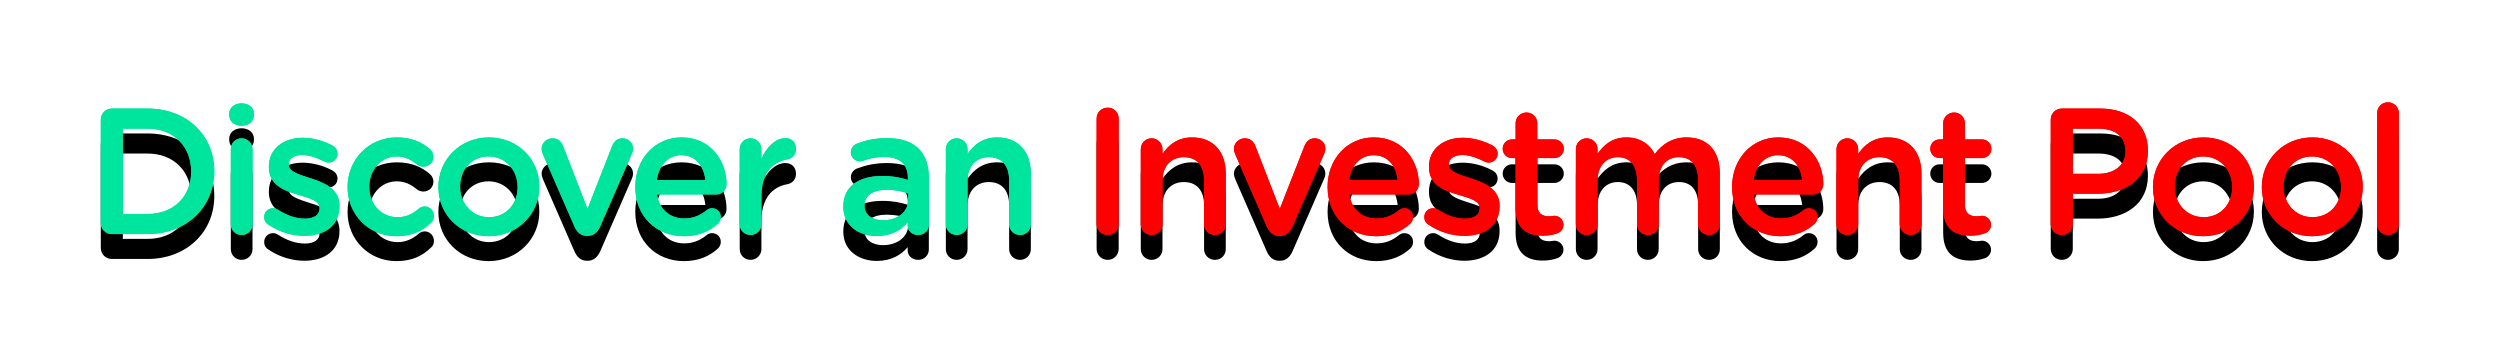 <svg width="502" height="68" viewBox="0 0 502 68" fill="none" xmlns="http://www.w3.org/2000/svg">
<path d="M20.24 49.768C20.24 51.028 21.212 52 22.472 52H29.636C37.556 52 43.028 46.492 43.028 39.4V39.328C43.028 32.236 37.556 26.8 29.636 26.8H22.472C21.212 26.8 20.24 27.772 20.24 29.032V49.768ZM24.668 47.968V30.832H29.636C34.928 30.832 38.384 34.468 38.384 39.4V39.472C38.384 44.404 34.928 47.968 29.636 47.968H24.668ZM46.024 28.096C46.024 29.392 47.104 30.256 48.508 30.256C49.912 30.256 50.992 29.392 50.992 28.096V27.88C50.992 26.584 49.912 25.756 48.508 25.756C47.104 25.756 46.024 26.584 46.024 27.88V28.096ZM46.348 50.02C46.348 51.244 47.32 52.18 48.508 52.18C49.732 52.18 50.704 51.244 50.704 50.02V34.972C50.704 33.748 49.732 32.776 48.508 32.776C47.284 32.776 46.348 33.748 46.348 34.972V50.02ZM61.113 52.36C65.073 52.36 68.169 50.38 68.169 46.384V46.312C68.169 42.892 65.037 41.632 62.265 40.768C60.033 40.048 57.981 39.472 57.981 38.068V37.996C57.981 36.916 58.953 36.124 60.645 36.124C61.977 36.124 63.561 36.628 65.109 37.42C65.397 37.564 65.613 37.636 65.973 37.636C66.981 37.636 67.773 36.88 67.773 35.872C67.773 35.116 67.341 34.54 66.729 34.216C64.893 33.244 62.769 32.668 60.753 32.668C56.973 32.668 53.985 34.864 53.985 38.464V38.536C53.985 42.172 57.117 43.324 59.925 44.116C62.157 44.8 64.173 45.304 64.173 46.78V46.852C64.173 48.112 63.093 48.904 61.221 48.904C59.493 48.904 57.585 48.292 55.749 47.068C55.497 46.924 55.173 46.816 54.813 46.816C53.805 46.816 53.049 47.608 53.049 48.58C53.049 49.3 53.409 49.84 53.877 50.092C56.073 51.604 58.701 52.36 61.113 52.36ZM79.616 52.432C82.784 52.432 84.836 51.352 86.528 49.732C86.924 49.408 87.14 48.94 87.14 48.364C87.14 47.32 86.312 46.456 85.268 46.456C84.764 46.456 84.332 46.708 84.08 46.924C82.892 47.932 81.56 48.616 79.832 48.616C76.484 48.616 74.144 45.916 74.144 42.532V42.46C74.144 39.148 76.484 36.412 79.652 36.412C81.38 36.412 82.604 37.096 83.72 38.032C84.008 38.248 84.476 38.464 85.016 38.464C86.132 38.464 87.032 37.6 87.032 36.484C87.032 35.764 86.636 35.224 86.348 34.972C84.728 33.568 82.676 32.596 79.688 32.596C73.964 32.596 69.788 37.132 69.788 42.532V42.604C69.788 48.004 73.964 52.432 79.616 52.432ZM98.107 52.432C103.975 52.432 108.295 47.932 108.295 42.532V42.46C108.295 37.024 104.011 32.596 98.179 32.596C92.347 32.596 88.027 37.096 88.027 42.532V42.604C88.027 48.004 92.311 52.432 98.107 52.432ZM98.179 48.616C94.795 48.616 92.383 45.844 92.383 42.532V42.46C92.383 39.148 94.615 36.412 98.107 36.412C101.527 36.412 103.939 39.184 103.939 42.532V42.604C103.939 45.88 101.707 48.616 98.179 48.616ZM120.527 50.452L126.863 35.908C126.971 35.692 127.115 35.26 127.115 34.864C127.115 33.676 126.179 32.776 124.991 32.776C123.839 32.776 123.263 33.532 122.939 34.288L117.971 46.96L113.075 34.36C112.715 33.46 112.103 32.776 110.915 32.776C109.727 32.776 108.755 33.784 108.755 34.864C108.755 35.26 108.899 35.62 109.007 35.944L115.343 50.452C115.847 51.604 116.639 52.36 117.827 52.36H118.043C119.231 52.36 120.023 51.568 120.527 50.452ZM131.884 41.164C132.28 38.212 134.152 36.16 136.816 36.16C139.696 36.16 141.352 38.356 141.64 41.164H131.884ZM144.16 49.912C144.484 49.588 144.736 49.12 144.736 48.58C144.736 47.572 143.98 46.816 143.008 46.816C142.504 46.816 142.216 46.96 141.892 47.212C140.668 48.22 139.228 48.868 137.392 48.868C134.584 48.868 132.388 47.14 131.92 44.044H143.836C144.952 44.044 145.888 43.18 145.888 41.956C145.888 37.564 142.9 32.596 136.852 32.596C131.416 32.596 127.564 37.06 127.564 42.496V42.568C127.564 48.436 131.812 52.432 137.32 52.432C140.272 52.432 142.432 51.46 144.16 49.912ZM148.534 50.02C148.534 51.244 149.506 52.18 150.694 52.18C151.918 52.18 152.89 51.208 152.89 50.02V44.404C152.89 39.904 155.014 37.528 158.11 36.988C159.082 36.808 159.838 36.052 159.838 34.9C159.838 33.64 159.046 32.74 157.678 32.74C155.77 32.74 153.898 34.54 152.89 36.916V34.972C152.89 33.748 151.918 32.776 150.694 32.776C149.47 32.776 148.534 33.748 148.534 34.972V50.02ZM176.071 52.396C178.987 52.396 180.967 51.172 182.263 49.624V50.344C182.263 51.316 183.127 52.18 184.387 52.18C185.575 52.18 186.511 51.28 186.511 50.092V40.732C186.511 38.248 185.863 36.232 184.459 34.864C183.127 33.496 181.003 32.74 178.159 32.74C175.675 32.74 173.839 33.172 172.039 33.856C171.391 34.108 170.851 34.792 170.851 35.584C170.851 36.592 171.679 37.384 172.687 37.384C172.903 37.384 173.119 37.348 173.371 37.276C174.559 36.808 175.927 36.52 177.583 36.52C180.643 36.52 182.299 37.96 182.299 40.66V41.128C180.823 40.66 179.311 40.336 177.187 40.336C172.543 40.336 169.339 42.352 169.339 46.456V46.528C169.339 50.344 172.507 52.396 176.071 52.396ZM177.295 49.228C175.207 49.228 173.587 48.184 173.587 46.348V46.276C173.587 44.296 175.243 43.108 178.051 43.108C179.779 43.108 181.255 43.432 182.371 43.864V45.16C182.371 47.572 180.175 49.228 177.295 49.228ZM189.927 50.02C189.927 51.244 190.899 52.18 192.087 52.18C193.311 52.18 194.283 51.244 194.283 50.02V41.272C194.283 38.32 196.047 36.556 198.567 36.556C201.159 36.556 202.635 38.248 202.635 41.2V50.02C202.635 51.244 203.607 52.18 204.831 52.18C206.055 52.18 206.991 51.244 206.991 50.02V39.868C206.991 35.476 204.507 32.596 200.223 32.596C197.271 32.596 195.507 34.144 194.283 35.908V34.972C194.283 33.748 193.311 32.776 192.087 32.776C190.863 32.776 189.927 33.748 189.927 34.972V50.02ZM220.201 49.984C220.201 51.208 221.173 52.18 222.433 52.18C223.657 52.18 224.629 51.208 224.629 49.984V28.816C224.629 27.592 223.657 26.62 222.433 26.62C221.173 26.62 220.201 27.592 220.201 28.816V49.984ZM229.07 50.02C229.07 51.244 230.042 52.18 231.23 52.18C232.454 52.18 233.426 51.244 233.426 50.02V41.272C233.426 38.32 235.19 36.556 237.71 36.556C240.302 36.556 241.778 38.248 241.778 41.2V50.02C241.778 51.244 242.75 52.18 243.974 52.18C245.198 52.18 246.134 51.244 246.134 50.02V39.868C246.134 35.476 243.65 32.596 239.366 32.596C236.414 32.596 234.65 34.144 233.426 35.908V34.972C233.426 33.748 232.454 32.776 231.23 32.776C230.006 32.776 229.07 33.748 229.07 34.972V50.02ZM259.542 50.452L265.878 35.908C265.986 35.692 266.13 35.26 266.13 34.864C266.13 33.676 265.194 32.776 264.006 32.776C262.854 32.776 262.278 33.532 261.954 34.288L256.986 46.96L252.09 34.36C251.73 33.46 251.118 32.776 249.93 32.776C248.742 32.776 247.77 33.784 247.77 34.864C247.77 35.26 247.914 35.62 248.022 35.944L254.358 50.452C254.862 51.604 255.654 52.36 256.842 52.36H257.058C258.246 52.36 259.038 51.568 259.542 50.452ZM270.899 41.164C271.295 38.212 273.167 36.16 275.831 36.16C278.711 36.16 280.367 38.356 280.655 41.164H270.899ZM283.175 49.912C283.499 49.588 283.751 49.12 283.751 48.58C283.751 47.572 282.995 46.816 282.023 46.816C281.519 46.816 281.231 46.96 280.907 47.212C279.683 48.22 278.243 48.868 276.407 48.868C273.599 48.868 271.403 47.14 270.935 44.044H282.851C283.967 44.044 284.903 43.18 284.903 41.956C284.903 37.564 281.915 32.596 275.867 32.596C270.431 32.596 266.579 37.06 266.579 42.496V42.568C266.579 48.436 270.827 52.432 276.335 52.432C279.287 52.432 281.447 51.46 283.175 49.912ZM294.065 52.36C298.025 52.36 301.121 50.38 301.121 46.384V46.312C301.121 42.892 297.989 41.632 295.217 40.768C292.985 40.048 290.933 39.472 290.933 38.068V37.996C290.933 36.916 291.905 36.124 293.597 36.124C294.929 36.124 296.513 36.628 298.061 37.42C298.349 37.564 298.565 37.636 298.925 37.636C299.933 37.636 300.725 36.88 300.725 35.872C300.725 35.116 300.293 34.54 299.681 34.216C297.845 33.244 295.721 32.668 293.705 32.668C289.925 32.668 286.937 34.864 286.937 38.464V38.536C286.937 42.172 290.069 43.324 292.877 44.116C295.109 44.8 297.125 45.304 297.125 46.78V46.852C297.125 48.112 296.045 48.904 294.173 48.904C292.445 48.904 290.537 48.292 288.701 47.068C288.449 46.924 288.125 46.816 287.765 46.816C286.757 46.816 286.001 47.608 286.001 48.58C286.001 49.3 286.361 49.84 286.829 50.092C289.025 51.604 291.653 52.36 294.065 52.36ZM309.805 52.324C310.957 52.324 311.857 52.144 312.793 51.82C313.405 51.568 313.945 50.92 313.945 50.128C313.945 49.12 313.081 48.328 312.109 48.328C311.965 48.328 311.533 48.436 311.029 48.436C309.553 48.436 308.689 47.752 308.689 46.06V36.736H312.109C313.153 36.736 314.017 35.908 314.017 34.864C314.017 33.82 313.153 32.992 312.109 32.992H308.689V29.752C308.689 28.564 307.717 27.592 306.529 27.592C305.305 27.592 304.333 28.564 304.333 29.752V32.992H303.613C302.569 32.992 301.741 33.82 301.741 34.864C301.741 35.908 302.569 36.736 303.613 36.736H304.333V46.744C304.333 50.92 306.601 52.324 309.805 52.324ZM316.434 50.02C316.434 51.244 317.406 52.18 318.594 52.18C319.818 52.18 320.79 51.244 320.79 50.02V41.272C320.79 38.356 322.446 36.556 324.858 36.556C327.27 36.556 328.71 38.212 328.71 41.164V50.02C328.71 51.244 329.682 52.18 330.906 52.18C332.094 52.18 333.066 51.244 333.066 50.02V41.272C333.066 38.212 334.758 36.556 337.134 36.556C339.582 36.556 340.986 38.176 340.986 41.2V50.02C340.986 51.244 341.958 52.18 343.182 52.18C344.406 52.18 345.342 51.244 345.342 50.02V39.868C345.342 35.224 342.822 32.596 338.682 32.596C335.802 32.596 333.786 33.928 332.274 35.944C331.266 33.928 329.322 32.596 326.586 32.596C323.67 32.596 322.014 34.18 320.79 35.872V34.972C320.79 33.748 319.818 32.776 318.594 32.776C317.37 32.776 316.434 33.748 316.434 34.972V50.02ZM352.117 41.164C352.513 38.212 354.385 36.16 357.049 36.16C359.929 36.16 361.585 38.356 361.873 41.164H352.117ZM364.393 49.912C364.717 49.588 364.969 49.12 364.969 48.58C364.969 47.572 364.213 46.816 363.241 46.816C362.737 46.816 362.449 46.96 362.125 47.212C360.901 48.22 359.461 48.868 357.625 48.868C354.817 48.868 352.621 47.14 352.153 44.044H364.069C365.185 44.044 366.121 43.18 366.121 41.956C366.121 37.564 363.133 32.596 357.085 32.596C351.649 32.596 347.797 37.06 347.797 42.496V42.568C347.797 48.436 352.045 52.432 357.553 52.432C360.505 52.432 362.665 51.46 364.393 49.912ZM368.767 50.02C368.767 51.244 369.739 52.18 370.927 52.18C372.151 52.18 373.123 51.244 373.123 50.02V41.272C373.123 38.32 374.887 36.556 377.407 36.556C379.999 36.556 381.475 38.248 381.475 41.2V50.02C381.475 51.244 382.447 52.18 383.671 52.18C384.895 52.18 385.831 51.244 385.831 50.02V39.868C385.831 35.476 383.347 32.596 379.063 32.596C376.111 32.596 374.347 34.144 373.123 35.908V34.972C373.123 33.748 372.151 32.776 370.927 32.776C369.703 32.776 368.767 33.748 368.767 34.972V50.02ZM395.663 52.324C396.815 52.324 397.715 52.144 398.651 51.82C399.263 51.568 399.803 50.92 399.803 50.128C399.803 49.12 398.939 48.328 397.967 48.328C397.823 48.328 397.391 48.436 396.887 48.436C395.411 48.436 394.547 47.752 394.547 46.06V36.736H397.967C399.011 36.736 399.875 35.908 399.875 34.864C399.875 33.82 399.011 32.992 397.967 32.992H394.547V29.752C394.547 28.564 393.575 27.592 392.387 27.592C391.163 27.592 390.191 28.564 390.191 29.752V32.992H389.471C388.427 32.992 387.599 33.82 387.599 34.864C387.599 35.908 388.427 36.736 389.471 36.736H390.191V46.744C390.191 50.92 392.459 52.324 395.663 52.324ZM411.789 49.984C411.789 51.208 412.761 52.18 414.021 52.18C415.245 52.18 416.217 51.208 416.217 49.984V43.9H421.221C426.765 43.9 431.301 40.948 431.301 35.296V35.224C431.301 30.148 427.629 26.8 421.725 26.8H414.021C412.761 26.8 411.789 27.772 411.789 29.032V49.984ZM416.217 39.904V30.832H421.365C424.677 30.832 426.801 32.38 426.801 35.332V35.404C426.801 38.032 424.713 39.904 421.365 39.904H416.217ZM442.392 52.432C448.26 52.432 452.58 47.932 452.58 42.532V42.46C452.58 37.024 448.296 32.596 442.464 32.596C436.632 32.596 432.312 37.096 432.312 42.532V42.604C432.312 48.004 436.596 52.432 442.392 52.432ZM442.464 48.616C439.08 48.616 436.668 45.844 436.668 42.532V42.46C436.668 39.148 438.9 36.412 442.392 36.412C445.812 36.412 448.224 39.184 448.224 42.532V42.604C448.224 45.88 445.992 48.616 442.464 48.616ZM464.252 52.432C470.12 52.432 474.44 47.932 474.44 42.532V42.46C474.44 37.024 470.156 32.596 464.324 32.596C458.492 32.596 454.172 37.096 454.172 42.532V42.604C454.172 48.004 458.456 52.432 464.252 52.432ZM464.324 48.616C460.94 48.616 458.528 45.844 458.528 42.532V42.46C458.528 39.148 460.76 36.412 464.252 36.412C467.672 36.412 470.084 39.184 470.084 42.532V42.604C470.084 45.88 467.852 48.616 464.324 48.616ZM477.329 50.02C477.329 51.244 478.301 52.18 479.489 52.18C480.713 52.18 481.685 51.244 481.685 50.02V27.7C481.685 26.512 480.713 25.54 479.489 25.54C478.265 25.54 477.329 26.512 477.329 27.7V50.02Z" fill="black"/>
<path d="M20.24 44.768C20.24 46.028 21.212 47 22.472 47H29.636C37.556 47 43.028 41.492 43.028 34.4V34.328C43.028 27.236 37.556 21.8 29.636 21.8H22.472C21.212 21.8 20.24 22.772 20.24 24.032V44.768ZM24.668 42.968V25.832H29.636C34.928 25.832 38.384 29.468 38.384 34.4V34.472C38.384 39.404 34.928 42.968 29.636 42.968H24.668ZM46.024 23.096C46.024 24.392 47.104 25.256 48.508 25.256C49.912 25.256 50.992 24.392 50.992 23.096V22.88C50.992 21.584 49.912 20.756 48.508 20.756C47.104 20.756 46.024 21.584 46.024 22.88V23.096ZM46.348 45.02C46.348 46.244 47.32 47.18 48.508 47.18C49.732 47.18 50.704 46.244 50.704 45.02V29.972C50.704 28.748 49.732 27.776 48.508 27.776C47.284 27.776 46.348 28.748 46.348 29.972V45.02ZM61.113 47.36C65.073 47.36 68.169 45.38 68.169 41.384V41.312C68.169 37.892 65.037 36.632 62.265 35.768C60.033 35.048 57.981 34.472 57.981 33.068V32.996C57.981 31.916 58.953 31.124 60.645 31.124C61.977 31.124 63.561 31.628 65.109 32.42C65.397 32.564 65.613 32.636 65.973 32.636C66.981 32.636 67.773 31.88 67.773 30.872C67.773 30.116 67.341 29.54 66.729 29.216C64.893 28.244 62.769 27.668 60.753 27.668C56.973 27.668 53.985 29.864 53.985 33.464V33.536C53.985 37.172 57.117 38.324 59.925 39.116C62.157 39.8 64.173 40.304 64.173 41.78V41.852C64.173 43.112 63.093 43.904 61.221 43.904C59.493 43.904 57.585 43.292 55.749 42.068C55.497 41.924 55.173 41.816 54.813 41.816C53.805 41.816 53.049 42.608 53.049 43.58C53.049 44.3 53.409 44.84 53.877 45.092C56.073 46.604 58.701 47.36 61.113 47.36ZM79.616 47.432C82.784 47.432 84.836 46.352 86.528 44.732C86.924 44.408 87.14 43.94 87.14 43.364C87.14 42.32 86.312 41.456 85.268 41.456C84.764 41.456 84.332 41.708 84.08 41.924C82.892 42.932 81.56 43.616 79.832 43.616C76.484 43.616 74.144 40.916 74.144 37.532V37.46C74.144 34.148 76.484 31.412 79.652 31.412C81.38 31.412 82.604 32.096 83.72 33.032C84.008 33.248 84.476 33.464 85.016 33.464C86.132 33.464 87.032 32.6 87.032 31.484C87.032 30.764 86.636 30.224 86.348 29.972C84.728 28.568 82.676 27.596 79.688 27.596C73.964 27.596 69.788 32.132 69.788 37.532V37.604C69.788 43.004 73.964 47.432 79.616 47.432ZM98.107 47.432C103.975 47.432 108.295 42.932 108.295 37.532V37.46C108.295 32.024 104.011 27.596 98.179 27.596C92.347 27.596 88.027 32.096 88.027 37.532V37.604C88.027 43.004 92.311 47.432 98.107 47.432ZM98.179 43.616C94.795 43.616 92.383 40.844 92.383 37.532V37.46C92.383 34.148 94.615 31.412 98.107 31.412C101.527 31.412 103.939 34.184 103.939 37.532V37.604C103.939 40.88 101.707 43.616 98.179 43.616ZM120.527 45.452L126.863 30.908C126.971 30.692 127.115 30.26 127.115 29.864C127.115 28.676 126.179 27.776 124.991 27.776C123.839 27.776 123.263 28.532 122.939 29.288L117.971 41.96L113.075 29.36C112.715 28.46 112.103 27.776 110.915 27.776C109.727 27.776 108.755 28.784 108.755 29.864C108.755 30.26 108.899 30.62 109.007 30.944L115.343 45.452C115.847 46.604 116.639 47.36 117.827 47.36H118.043C119.231 47.36 120.023 46.568 120.527 45.452ZM131.884 36.164C132.28 33.212 134.152 31.16 136.816 31.16C139.696 31.16 141.352 33.356 141.64 36.164H131.884ZM144.16 44.912C144.484 44.588 144.736 44.12 144.736 43.58C144.736 42.572 143.98 41.816 143.008 41.816C142.504 41.816 142.216 41.96 141.892 42.212C140.668 43.22 139.228 43.868 137.392 43.868C134.584 43.868 132.388 42.14 131.92 39.044H143.836C144.952 39.044 145.888 38.18 145.888 36.956C145.888 32.564 142.9 27.596 136.852 27.596C131.416 27.596 127.564 32.06 127.564 37.496V37.568C127.564 43.436 131.812 47.432 137.32 47.432C140.272 47.432 142.432 46.46 144.16 44.912ZM148.534 45.02C148.534 46.244 149.506 47.18 150.694 47.18C151.918 47.18 152.89 46.208 152.89 45.02V39.404C152.89 34.904 155.014 32.528 158.11 31.988C159.082 31.808 159.838 31.052 159.838 29.9C159.838 28.64 159.046 27.74 157.678 27.74C155.77 27.74 153.898 29.54 152.89 31.916V29.972C152.89 28.748 151.918 27.776 150.694 27.776C149.47 27.776 148.534 28.748 148.534 29.972V45.02ZM176.071 47.396C178.987 47.396 180.967 46.172 182.263 44.624V45.344C182.263 46.316 183.127 47.18 184.387 47.18C185.575 47.18 186.511 46.28 186.511 45.092V35.732C186.511 33.248 185.863 31.232 184.459 29.864C183.127 28.496 181.003 27.74 178.159 27.74C175.675 27.74 173.839 28.172 172.039 28.856C171.391 29.108 170.851 29.792 170.851 30.584C170.851 31.592 171.679 32.384 172.687 32.384C172.903 32.384 173.119 32.348 173.371 32.276C174.559 31.808 175.927 31.52 177.583 31.52C180.643 31.52 182.299 32.96 182.299 35.66V36.128C180.823 35.66 179.311 35.336 177.187 35.336C172.543 35.336 169.339 37.352 169.339 41.456V41.528C169.339 45.344 172.507 47.396 176.071 47.396ZM177.295 44.228C175.207 44.228 173.587 43.184 173.587 41.348V41.276C173.587 39.296 175.243 38.108 178.051 38.108C179.779 38.108 181.255 38.432 182.371 38.864V40.16C182.371 42.572 180.175 44.228 177.295 44.228ZM189.927 45.02C189.927 46.244 190.899 47.18 192.087 47.18C193.311 47.18 194.283 46.244 194.283 45.02V36.272C194.283 33.32 196.047 31.556 198.567 31.556C201.159 31.556 202.635 33.248 202.635 36.2V45.02C202.635 46.244 203.607 47.18 204.831 47.18C206.055 47.18 206.991 46.244 206.991 45.02V34.868C206.991 30.476 204.507 27.596 200.223 27.596C197.271 27.596 195.507 29.144 194.283 30.908V29.972C194.283 28.748 193.311 27.776 192.087 27.776C190.863 27.776 189.927 28.748 189.927 29.972V45.02Z" fill="#00E59D"/>
<path d="M220.201 44.984C220.201 46.208 221.173 47.18 222.433 47.18C223.657 47.18 224.629 46.208 224.629 44.984V23.816C224.629 22.592 223.657 21.62 222.433 21.62C221.173 21.62 220.201 22.592 220.201 23.816V44.984ZM229.07 45.02C229.07 46.244 230.042 47.18 231.23 47.18C232.454 47.18 233.426 46.244 233.426 45.02V36.272C233.426 33.32 235.19 31.556 237.71 31.556C240.302 31.556 241.778 33.248 241.778 36.2V45.02C241.778 46.244 242.75 47.18 243.974 47.18C245.198 47.18 246.134 46.244 246.134 45.02V34.868C246.134 30.476 243.65 27.596 239.366 27.596C236.414 27.596 234.65 29.144 233.426 30.908V29.972C233.426 28.748 232.454 27.776 231.23 27.776C230.006 27.776 229.07 28.748 229.07 29.972V45.02ZM259.542 45.452L265.878 30.908C265.986 30.692 266.13 30.26 266.13 29.864C266.13 28.676 265.194 27.776 264.006 27.776C262.854 27.776 262.278 28.532 261.954 29.288L256.986 41.96L252.09 29.36C251.73 28.46 251.118 27.776 249.93 27.776C248.742 27.776 247.77 28.784 247.77 29.864C247.77 30.26 247.914 30.62 248.022 30.944L254.358 45.452C254.862 46.604 255.654 47.36 256.842 47.36H257.058C258.246 47.36 259.038 46.568 259.542 45.452ZM270.899 36.164C271.295 33.212 273.167 31.16 275.831 31.16C278.711 31.16 280.367 33.356 280.655 36.164H270.899ZM283.175 44.912C283.499 44.588 283.751 44.12 283.751 43.58C283.751 42.572 282.995 41.816 282.023 41.816C281.519 41.816 281.231 41.96 280.907 42.212C279.683 43.22 278.243 43.868 276.407 43.868C273.599 43.868 271.403 42.14 270.935 39.044H282.851C283.967 39.044 284.903 38.18 284.903 36.956C284.903 32.564 281.915 27.596 275.867 27.596C270.431 27.596 266.579 32.06 266.579 37.496V37.568C266.579 43.436 270.827 47.432 276.335 47.432C279.287 47.432 281.447 46.46 283.175 44.912ZM294.065 47.36C298.025 47.36 301.121 45.38 301.121 41.384V41.312C301.121 37.892 297.989 36.632 295.217 35.768C292.985 35.048 290.933 34.472 290.933 33.068V32.996C290.933 31.916 291.905 31.124 293.597 31.124C294.929 31.124 296.513 31.628 298.061 32.42C298.349 32.564 298.565 32.636 298.925 32.636C299.933 32.636 300.725 31.88 300.725 30.872C300.725 30.116 300.293 29.54 299.681 29.216C297.845 28.244 295.721 27.668 293.705 27.668C289.925 27.668 286.937 29.864 286.937 33.464V33.536C286.937 37.172 290.069 38.324 292.877 39.116C295.109 39.8 297.125 40.304 297.125 41.78V41.852C297.125 43.112 296.045 43.904 294.173 43.904C292.445 43.904 290.537 43.292 288.701 42.068C288.449 41.924 288.125 41.816 287.765 41.816C286.757 41.816 286.001 42.608 286.001 43.58C286.001 44.3 286.361 44.84 286.829 45.092C289.025 46.604 291.653 47.36 294.065 47.36ZM309.805 47.324C310.957 47.324 311.857 47.144 312.793 46.82C313.405 46.568 313.945 45.92 313.945 45.128C313.945 44.12 313.081 43.328 312.109 43.328C311.965 43.328 311.533 43.436 311.029 43.436C309.553 43.436 308.689 42.752 308.689 41.06V31.736H312.109C313.153 31.736 314.017 30.908 314.017 29.864C314.017 28.82 313.153 27.992 312.109 27.992H308.689V24.752C308.689 23.564 307.717 22.592 306.529 22.592C305.305 22.592 304.333 23.564 304.333 24.752V27.992H303.613C302.569 27.992 301.741 28.82 301.741 29.864C301.741 30.908 302.569 31.736 303.613 31.736H304.333V41.744C304.333 45.92 306.601 47.324 309.805 47.324ZM316.434 45.02C316.434 46.244 317.406 47.18 318.594 47.18C319.818 47.18 320.79 46.244 320.79 45.02V36.272C320.79 33.356 322.446 31.556 324.858 31.556C327.27 31.556 328.71 33.212 328.71 36.164V45.02C328.71 46.244 329.682 47.18 330.906 47.18C332.094 47.18 333.066 46.244 333.066 45.02V36.272C333.066 33.212 334.758 31.556 337.134 31.556C339.582 31.556 340.986 33.176 340.986 36.2V45.02C340.986 46.244 341.958 47.18 343.182 47.18C344.406 47.18 345.342 46.244 345.342 45.02V34.868C345.342 30.224 342.822 27.596 338.682 27.596C335.802 27.596 333.786 28.928 332.274 30.944C331.266 28.928 329.322 27.596 326.586 27.596C323.67 27.596 322.014 29.18 320.79 30.872V29.972C320.79 28.748 319.818 27.776 318.594 27.776C317.37 27.776 316.434 28.748 316.434 29.972V45.02ZM352.117 36.164C352.513 33.212 354.385 31.16 357.049 31.16C359.929 31.16 361.585 33.356 361.873 36.164H352.117ZM364.393 44.912C364.717 44.588 364.969 44.12 364.969 43.58C364.969 42.572 364.213 41.816 363.241 41.816C362.737 41.816 362.449 41.96 362.125 42.212C360.901 43.22 359.461 43.868 357.625 43.868C354.817 43.868 352.621 42.14 352.153 39.044H364.069C365.185 39.044 366.121 38.18 366.121 36.956C366.121 32.564 363.133 27.596 357.085 27.596C351.649 27.596 347.797 32.06 347.797 37.496V37.568C347.797 43.436 352.045 47.432 357.553 47.432C360.505 47.432 362.665 46.46 364.393 44.912ZM368.767 45.02C368.767 46.244 369.739 47.18 370.927 47.18C372.151 47.18 373.123 46.244 373.123 45.02V36.272C373.123 33.32 374.887 31.556 377.407 31.556C379.999 31.556 381.475 33.248 381.475 36.2V45.02C381.475 46.244 382.447 47.18 383.671 47.18C384.895 47.18 385.831 46.244 385.831 45.02V34.868C385.831 30.476 383.347 27.596 379.063 27.596C376.111 27.596 374.347 29.144 373.123 30.908V29.972C373.123 28.748 372.151 27.776 370.927 27.776C369.703 27.776 368.767 28.748 368.767 29.972V45.02ZM395.663 47.324C396.815 47.324 397.715 47.144 398.651 46.82C399.263 46.568 399.803 45.92 399.803 45.128C399.803 44.12 398.939 43.328 397.967 43.328C397.823 43.328 397.391 43.436 396.887 43.436C395.411 43.436 394.547 42.752 394.547 41.06V31.736H397.967C399.011 31.736 399.875 30.908 399.875 29.864C399.875 28.82 399.011 27.992 397.967 27.992H394.547V24.752C394.547 23.564 393.575 22.592 392.387 22.592C391.163 22.592 390.191 23.564 390.191 24.752V27.992H389.471C388.427 27.992 387.599 28.82 387.599 29.864C387.599 30.908 388.427 31.736 389.471 31.736H390.191V41.744C390.191 45.92 392.459 47.324 395.663 47.324ZM411.789 44.984C411.789 46.208 412.761 47.18 414.021 47.18C415.245 47.18 416.217 46.208 416.217 44.984V38.9H421.221C426.765 38.9 431.301 35.948 431.301 30.296V30.224C431.301 25.148 427.629 21.8 421.725 21.8H414.021C412.761 21.8 411.789 22.772 411.789 24.032V44.984ZM416.217 34.904V25.832H421.365C424.677 25.832 426.801 27.38 426.801 30.332V30.404C426.801 33.032 424.713 34.904 421.365 34.904H416.217ZM442.392 47.432C448.26 47.432 452.58 42.932 452.58 37.532V37.46C452.58 32.024 448.296 27.596 442.464 27.596C436.632 27.596 432.312 32.096 432.312 37.532V37.604C432.312 43.004 436.596 47.432 442.392 47.432ZM442.464 43.616C439.08 43.616 436.668 40.844 436.668 37.532V37.46C436.668 34.148 438.9 31.412 442.392 31.412C445.812 31.412 448.224 34.184 448.224 37.532V37.604C448.224 40.88 445.992 43.616 442.464 43.616ZM464.252 47.432C470.12 47.432 474.44 42.932 474.44 37.532V37.46C474.44 32.024 470.156 27.596 464.324 27.596C458.492 27.596 454.172 32.096 454.172 37.532V37.604C454.172 43.004 458.456 47.432 464.252 47.432ZM464.324 43.616C460.94 43.616 458.528 40.844 458.528 37.532V37.46C458.528 34.148 460.76 31.412 464.252 31.412C467.672 31.412 470.084 34.184 470.084 37.532V37.604C470.084 40.88 467.852 43.616 464.324 43.616ZM477.329 45.02C477.329 46.244 478.301 47.18 479.489 47.18C480.713 47.18 481.685 46.244 481.685 45.02V22.7C481.685 21.512 480.713 20.54 479.489 20.54C478.265 20.54 477.329 21.512 477.329 22.7V45.02Z" fill="#FF0000"/>
<g filter="url(#filter0)">
<path d="M20.24 44.768C20.24 46.028 21.212 47 22.472 47H29.636C37.556 47 43.028 41.492 43.028 34.4V34.328C43.028 27.236 37.556 21.8 29.636 21.8H22.472C21.212 21.8 20.24 22.772 20.24 24.032V44.768ZM24.668 42.968V25.832H29.636C34.928 25.832 38.384 29.468 38.384 34.4V34.472C38.384 39.404 34.928 42.968 29.636 42.968H24.668ZM46.024 23.096C46.024 24.392 47.104 25.256 48.508 25.256C49.912 25.256 50.992 24.392 50.992 23.096V22.88C50.992 21.584 49.912 20.756 48.508 20.756C47.104 20.756 46.024 21.584 46.024 22.88V23.096ZM46.348 45.02C46.348 46.244 47.32 47.18 48.508 47.18C49.732 47.18 50.704 46.244 50.704 45.02V29.972C50.704 28.748 49.732 27.776 48.508 27.776C47.284 27.776 46.348 28.748 46.348 29.972V45.02ZM61.113 47.36C65.073 47.36 68.169 45.38 68.169 41.384V41.312C68.169 37.892 65.037 36.632 62.265 35.768C60.033 35.048 57.981 34.472 57.981 33.068V32.996C57.981 31.916 58.953 31.124 60.645 31.124C61.977 31.124 63.561 31.628 65.109 32.42C65.397 32.564 65.613 32.636 65.973 32.636C66.981 32.636 67.773 31.88 67.773 30.872C67.773 30.116 67.341 29.54 66.729 29.216C64.893 28.244 62.769 27.668 60.753 27.668C56.973 27.668 53.985 29.864 53.985 33.464V33.536C53.985 37.172 57.117 38.324 59.925 39.116C62.157 39.8 64.173 40.304 64.173 41.78V41.852C64.173 43.112 63.093 43.904 61.221 43.904C59.493 43.904 57.585 43.292 55.749 42.068C55.497 41.924 55.173 41.816 54.813 41.816C53.805 41.816 53.049 42.608 53.049 43.58C53.049 44.3 53.409 44.84 53.877 45.092C56.073 46.604 58.701 47.36 61.113 47.36ZM79.616 47.432C82.784 47.432 84.836 46.352 86.528 44.732C86.924 44.408 87.14 43.94 87.14 43.364C87.14 42.32 86.312 41.456 85.268 41.456C84.764 41.456 84.332 41.708 84.08 41.924C82.892 42.932 81.56 43.616 79.832 43.616C76.484 43.616 74.144 40.916 74.144 37.532V37.46C74.144 34.148 76.484 31.412 79.652 31.412C81.38 31.412 82.604 32.096 83.72 33.032C84.008 33.248 84.476 33.464 85.016 33.464C86.132 33.464 87.032 32.6 87.032 31.484C87.032 30.764 86.636 30.224 86.348 29.972C84.728 28.568 82.676 27.596 79.688 27.596C73.964 27.596 69.788 32.132 69.788 37.532V37.604C69.788 43.004 73.964 47.432 79.616 47.432ZM98.107 47.432C103.975 47.432 108.295 42.932 108.295 37.532V37.46C108.295 32.024 104.011 27.596 98.179 27.596C92.347 27.596 88.027 32.096 88.027 37.532V37.604C88.027 43.004 92.311 47.432 98.107 47.432ZM98.179 43.616C94.795 43.616 92.383 40.844 92.383 37.532V37.46C92.383 34.148 94.615 31.412 98.107 31.412C101.527 31.412 103.939 34.184 103.939 37.532V37.604C103.939 40.88 101.707 43.616 98.179 43.616ZM120.527 45.452L126.863 30.908C126.971 30.692 127.115 30.26 127.115 29.864C127.115 28.676 126.179 27.776 124.991 27.776C123.839 27.776 123.263 28.532 122.939 29.288L117.971 41.96L113.075 29.36C112.715 28.46 112.103 27.776 110.915 27.776C109.727 27.776 108.755 28.784 108.755 29.864C108.755 30.26 108.899 30.62 109.007 30.944L115.343 45.452C115.847 46.604 116.639 47.36 117.827 47.36H118.043C119.231 47.36 120.023 46.568 120.527 45.452ZM131.884 36.164C132.28 33.212 134.152 31.16 136.816 31.16C139.696 31.16 141.352 33.356 141.64 36.164H131.884ZM144.16 44.912C144.484 44.588 144.736 44.12 144.736 43.58C144.736 42.572 143.98 41.816 143.008 41.816C142.504 41.816 142.216 41.96 141.892 42.212C140.668 43.22 139.228 43.868 137.392 43.868C134.584 43.868 132.388 42.14 131.92 39.044H143.836C144.952 39.044 145.888 38.18 145.888 36.956C145.888 32.564 142.9 27.596 136.852 27.596C131.416 27.596 127.564 32.06 127.564 37.496V37.568C127.564 43.436 131.812 47.432 137.32 47.432C140.272 47.432 142.432 46.46 144.16 44.912ZM148.534 45.02C148.534 46.244 149.506 47.18 150.694 47.18C151.918 47.18 152.89 46.208 152.89 45.02V39.404C152.89 34.904 155.014 32.528 158.11 31.988C159.082 31.808 159.838 31.052 159.838 29.9C159.838 28.64 159.046 27.74 157.678 27.74C155.77 27.74 153.898 29.54 152.89 31.916V29.972C152.89 28.748 151.918 27.776 150.694 27.776C149.47 27.776 148.534 28.748 148.534 29.972V45.02ZM176.071 47.396C178.987 47.396 180.967 46.172 182.263 44.624V45.344C182.263 46.316 183.127 47.18 184.387 47.18C185.575 47.18 186.511 46.28 186.511 45.092V35.732C186.511 33.248 185.863 31.232 184.459 29.864C183.127 28.496 181.003 27.74 178.159 27.74C175.675 27.74 173.839 28.172 172.039 28.856C171.391 29.108 170.851 29.792 170.851 30.584C170.851 31.592 171.679 32.384 172.687 32.384C172.903 32.384 173.119 32.348 173.371 32.276C174.559 31.808 175.927 31.52 177.583 31.52C180.643 31.52 182.299 32.96 182.299 35.66V36.128C180.823 35.66 179.311 35.336 177.187 35.336C172.543 35.336 169.339 37.352 169.339 41.456V41.528C169.339 45.344 172.507 47.396 176.071 47.396ZM177.295 44.228C175.207 44.228 173.587 43.184 173.587 41.348V41.276C173.587 39.296 175.243 38.108 178.051 38.108C179.779 38.108 181.255 38.432 182.371 38.864V40.16C182.371 42.572 180.175 44.228 177.295 44.228ZM189.927 45.02C189.927 46.244 190.899 47.18 192.087 47.18C193.311 47.18 194.283 46.244 194.283 45.02V36.272C194.283 33.32 196.047 31.556 198.567 31.556C201.159 31.556 202.635 33.248 202.635 36.2V45.02C202.635 46.244 203.607 47.18 204.831 47.18C206.055 47.18 206.991 46.244 206.991 45.02V34.868C206.991 30.476 204.507 27.596 200.223 27.596C197.271 27.596 195.507 29.144 194.283 30.908V29.972C194.283 28.748 193.311 27.776 192.087 27.776C190.863 27.776 189.927 28.748 189.927 29.972V45.02Z" fill="#00E59D"/>
<path d="M220.201 44.984C220.201 46.208 221.173 47.18 222.433 47.18C223.657 47.18 224.629 46.208 224.629 44.984V23.816C224.629 22.592 223.657 21.62 222.433 21.62C221.173 21.62 220.201 22.592 220.201 23.816V44.984ZM229.07 45.02C229.07 46.244 230.042 47.18 231.23 47.18C232.454 47.18 233.426 46.244 233.426 45.02V36.272C233.426 33.32 235.19 31.556 237.71 31.556C240.302 31.556 241.778 33.248 241.778 36.2V45.02C241.778 46.244 242.75 47.18 243.974 47.18C245.198 47.18 246.134 46.244 246.134 45.02V34.868C246.134 30.476 243.65 27.596 239.366 27.596C236.414 27.596 234.65 29.144 233.426 30.908V29.972C233.426 28.748 232.454 27.776 231.23 27.776C230.006 27.776 229.07 28.748 229.07 29.972V45.02ZM259.542 45.452L265.878 30.908C265.986 30.692 266.13 30.26 266.13 29.864C266.13 28.676 265.194 27.776 264.006 27.776C262.854 27.776 262.278 28.532 261.954 29.288L256.986 41.96L252.09 29.36C251.73 28.46 251.118 27.776 249.93 27.776C248.742 27.776 247.77 28.784 247.77 29.864C247.77 30.26 247.914 30.62 248.022 30.944L254.358 45.452C254.862 46.604 255.654 47.36 256.842 47.36H257.058C258.246 47.36 259.038 46.568 259.542 45.452ZM270.899 36.164C271.295 33.212 273.167 31.16 275.831 31.16C278.711 31.16 280.367 33.356 280.655 36.164H270.899ZM283.175 44.912C283.499 44.588 283.751 44.12 283.751 43.58C283.751 42.572 282.995 41.816 282.023 41.816C281.519 41.816 281.231 41.96 280.907 42.212C279.683 43.22 278.243 43.868 276.407 43.868C273.599 43.868 271.403 42.14 270.935 39.044H282.851C283.967 39.044 284.903 38.18 284.903 36.956C284.903 32.564 281.915 27.596 275.867 27.596C270.431 27.596 266.579 32.06 266.579 37.496V37.568C266.579 43.436 270.827 47.432 276.335 47.432C279.287 47.432 281.447 46.46 283.175 44.912ZM294.065 47.36C298.025 47.36 301.121 45.38 301.121 41.384V41.312C301.121 37.892 297.989 36.632 295.217 35.768C292.985 35.048 290.933 34.472 290.933 33.068V32.996C290.933 31.916 291.905 31.124 293.597 31.124C294.929 31.124 296.513 31.628 298.061 32.42C298.349 32.564 298.565 32.636 298.925 32.636C299.933 32.636 300.725 31.88 300.725 30.872C300.725 30.116 300.293 29.54 299.681 29.216C297.845 28.244 295.721 27.668 293.705 27.668C289.925 27.668 286.937 29.864 286.937 33.464V33.536C286.937 37.172 290.069 38.324 292.877 39.116C295.109 39.8 297.125 40.304 297.125 41.78V41.852C297.125 43.112 296.045 43.904 294.173 43.904C292.445 43.904 290.537 43.292 288.701 42.068C288.449 41.924 288.125 41.816 287.765 41.816C286.757 41.816 286.001 42.608 286.001 43.58C286.001 44.3 286.361 44.84 286.829 45.092C289.025 46.604 291.653 47.36 294.065 47.36ZM309.805 47.324C310.957 47.324 311.857 47.144 312.793 46.82C313.405 46.568 313.945 45.92 313.945 45.128C313.945 44.12 313.081 43.328 312.109 43.328C311.965 43.328 311.533 43.436 311.029 43.436C309.553 43.436 308.689 42.752 308.689 41.06V31.736H312.109C313.153 31.736 314.017 30.908 314.017 29.864C314.017 28.82 313.153 27.992 312.109 27.992H308.689V24.752C308.689 23.564 307.717 22.592 306.529 22.592C305.305 22.592 304.333 23.564 304.333 24.752V27.992H303.613C302.569 27.992 301.741 28.82 301.741 29.864C301.741 30.908 302.569 31.736 303.613 31.736H304.333V41.744C304.333 45.92 306.601 47.324 309.805 47.324ZM316.434 45.02C316.434 46.244 317.406 47.18 318.594 47.18C319.818 47.18 320.79 46.244 320.79 45.02V36.272C320.79 33.356 322.446 31.556 324.858 31.556C327.27 31.556 328.71 33.212 328.71 36.164V45.02C328.71 46.244 329.682 47.18 330.906 47.18C332.094 47.18 333.066 46.244 333.066 45.02V36.272C333.066 33.212 334.758 31.556 337.134 31.556C339.582 31.556 340.986 33.176 340.986 36.2V45.02C340.986 46.244 341.958 47.18 343.182 47.18C344.406 47.18 345.342 46.244 345.342 45.02V34.868C345.342 30.224 342.822 27.596 338.682 27.596C335.802 27.596 333.786 28.928 332.274 30.944C331.266 28.928 329.322 27.596 326.586 27.596C323.67 27.596 322.014 29.18 320.79 30.872V29.972C320.79 28.748 319.818 27.776 318.594 27.776C317.37 27.776 316.434 28.748 316.434 29.972V45.02ZM352.117 36.164C352.513 33.212 354.385 31.16 357.049 31.16C359.929 31.16 361.585 33.356 361.873 36.164H352.117ZM364.393 44.912C364.717 44.588 364.969 44.12 364.969 43.58C364.969 42.572 364.213 41.816 363.241 41.816C362.737 41.816 362.449 41.96 362.125 42.212C360.901 43.22 359.461 43.868 357.625 43.868C354.817 43.868 352.621 42.14 352.153 39.044H364.069C365.185 39.044 366.121 38.18 366.121 36.956C366.121 32.564 363.133 27.596 357.085 27.596C351.649 27.596 347.797 32.06 347.797 37.496V37.568C347.797 43.436 352.045 47.432 357.553 47.432C360.505 47.432 362.665 46.46 364.393 44.912ZM368.767 45.02C368.767 46.244 369.739 47.18 370.927 47.18C372.151 47.18 373.123 46.244 373.123 45.02V36.272C373.123 33.32 374.887 31.556 377.407 31.556C379.999 31.556 381.475 33.248 381.475 36.2V45.02C381.475 46.244 382.447 47.18 383.671 47.18C384.895 47.18 385.831 46.244 385.831 45.02V34.868C385.831 30.476 383.347 27.596 379.063 27.596C376.111 27.596 374.347 29.144 373.123 30.908V29.972C373.123 28.748 372.151 27.776 370.927 27.776C369.703 27.776 368.767 28.748 368.767 29.972V45.02ZM395.663 47.324C396.815 47.324 397.715 47.144 398.651 46.82C399.263 46.568 399.803 45.92 399.803 45.128C399.803 44.12 398.939 43.328 397.967 43.328C397.823 43.328 397.391 43.436 396.887 43.436C395.411 43.436 394.547 42.752 394.547 41.06V31.736H397.967C399.011 31.736 399.875 30.908 399.875 29.864C399.875 28.82 399.011 27.992 397.967 27.992H394.547V24.752C394.547 23.564 393.575 22.592 392.387 22.592C391.163 22.592 390.191 23.564 390.191 24.752V27.992H389.471C388.427 27.992 387.599 28.82 387.599 29.864C387.599 30.908 388.427 31.736 389.471 31.736H390.191V41.744C390.191 45.92 392.459 47.324 395.663 47.324ZM411.789 44.984C411.789 46.208 412.761 47.18 414.021 47.18C415.245 47.18 416.217 46.208 416.217 44.984V38.9H421.221C426.765 38.9 431.301 35.948 431.301 30.296V30.224C431.301 25.148 427.629 21.8 421.725 21.8H414.021C412.761 21.8 411.789 22.772 411.789 24.032V44.984ZM416.217 34.904V25.832H421.365C424.677 25.832 426.801 27.38 426.801 30.332V30.404C426.801 33.032 424.713 34.904 421.365 34.904H416.217ZM442.392 47.432C448.26 47.432 452.58 42.932 452.58 37.532V37.46C452.58 32.024 448.296 27.596 442.464 27.596C436.632 27.596 432.312 32.096 432.312 37.532V37.604C432.312 43.004 436.596 47.432 442.392 47.432ZM442.464 43.616C439.08 43.616 436.668 40.844 436.668 37.532V37.46C436.668 34.148 438.9 31.412 442.392 31.412C445.812 31.412 448.224 34.184 448.224 37.532V37.604C448.224 40.88 445.992 43.616 442.464 43.616ZM464.252 47.432C470.12 47.432 474.44 42.932 474.44 37.532V37.46C474.44 32.024 470.156 27.596 464.324 27.596C458.492 27.596 454.172 32.096 454.172 37.532V37.604C454.172 43.004 458.456 47.432 464.252 47.432ZM464.324 43.616C460.94 43.616 458.528 40.844 458.528 37.532V37.46C458.528 34.148 460.76 31.412 464.252 31.412C467.672 31.412 470.084 34.184 470.084 37.532V37.604C470.084 40.88 467.852 43.616 464.324 43.616ZM477.329 45.02C477.329 46.244 478.301 47.18 479.489 47.18C480.713 47.18 481.685 46.244 481.685 45.02V22.7C481.685 21.512 480.713 20.54 479.489 20.54C478.265 20.54 477.329 21.512 477.329 22.7V45.02Z" fill="#FF0000"/>
</g>
<defs>
<filter id="filter0" x="0.24" y="0.54" width="501.444" height="66.892" filterUnits="userSpaceOnUse" color-interpolation-filters="sRGB">
<feFlood flood-opacity="0" result="BackgroundImageFix"/>
<feBlend mode="normal" in="SourceGraphic" in2="BackgroundImageFix" result="shape"/>
<feGaussianBlur stdDeviation="10" result="effect1_foregroundBlur_929_117"/>
</filter>
</defs>
</svg>
